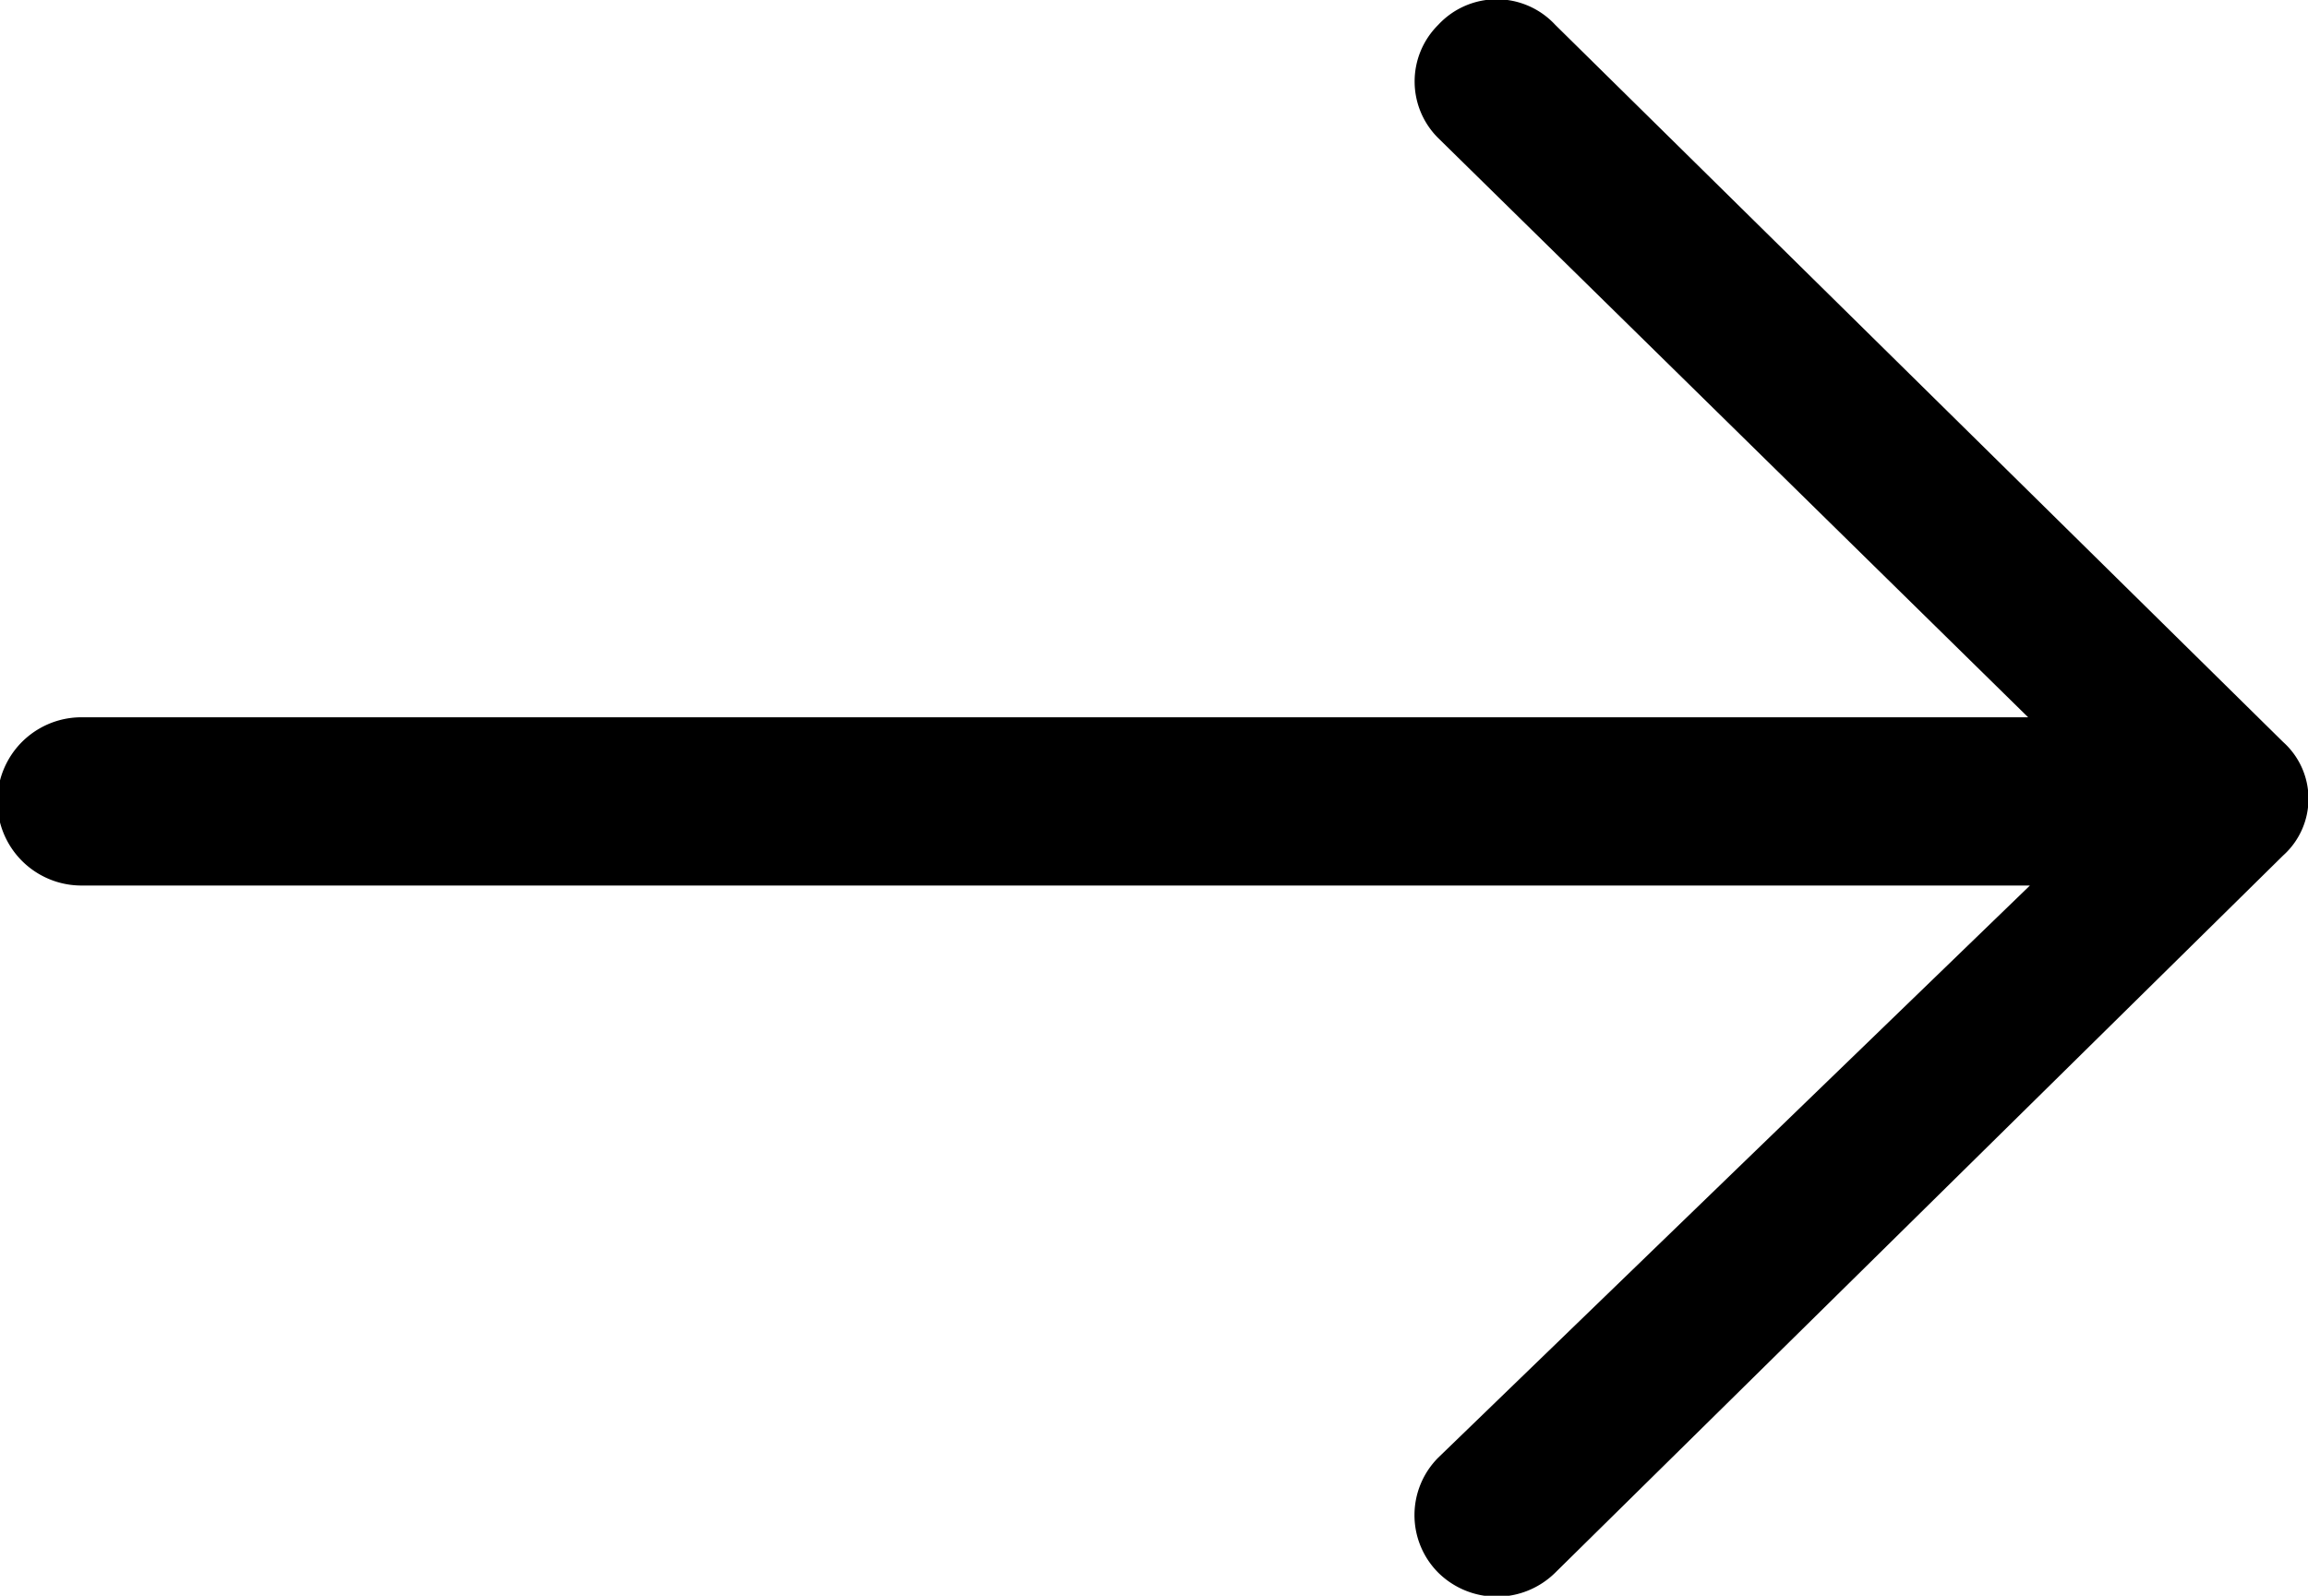<svg xmlns="http://www.w3.org/2000/svg" viewBox="0 0 13.03 9.01"><title>z-next</title><g id="Camada_2" data-name="Camada 2"><g id="Camada_1-2" data-name="Camada 1"><path d="M8.78.14a.45.45,0,0,0-.66,0,.45.45,0,0,0,0,.64l3.33,3.27H.46A.46.46,0,1,0,.46,5h11L8.12,8.23a.46.46,0,0,0,0,.65.47.47,0,0,0,.66,0l4.11-4.05a.43.43,0,0,0,0-.64Z"/></g></g></svg>
